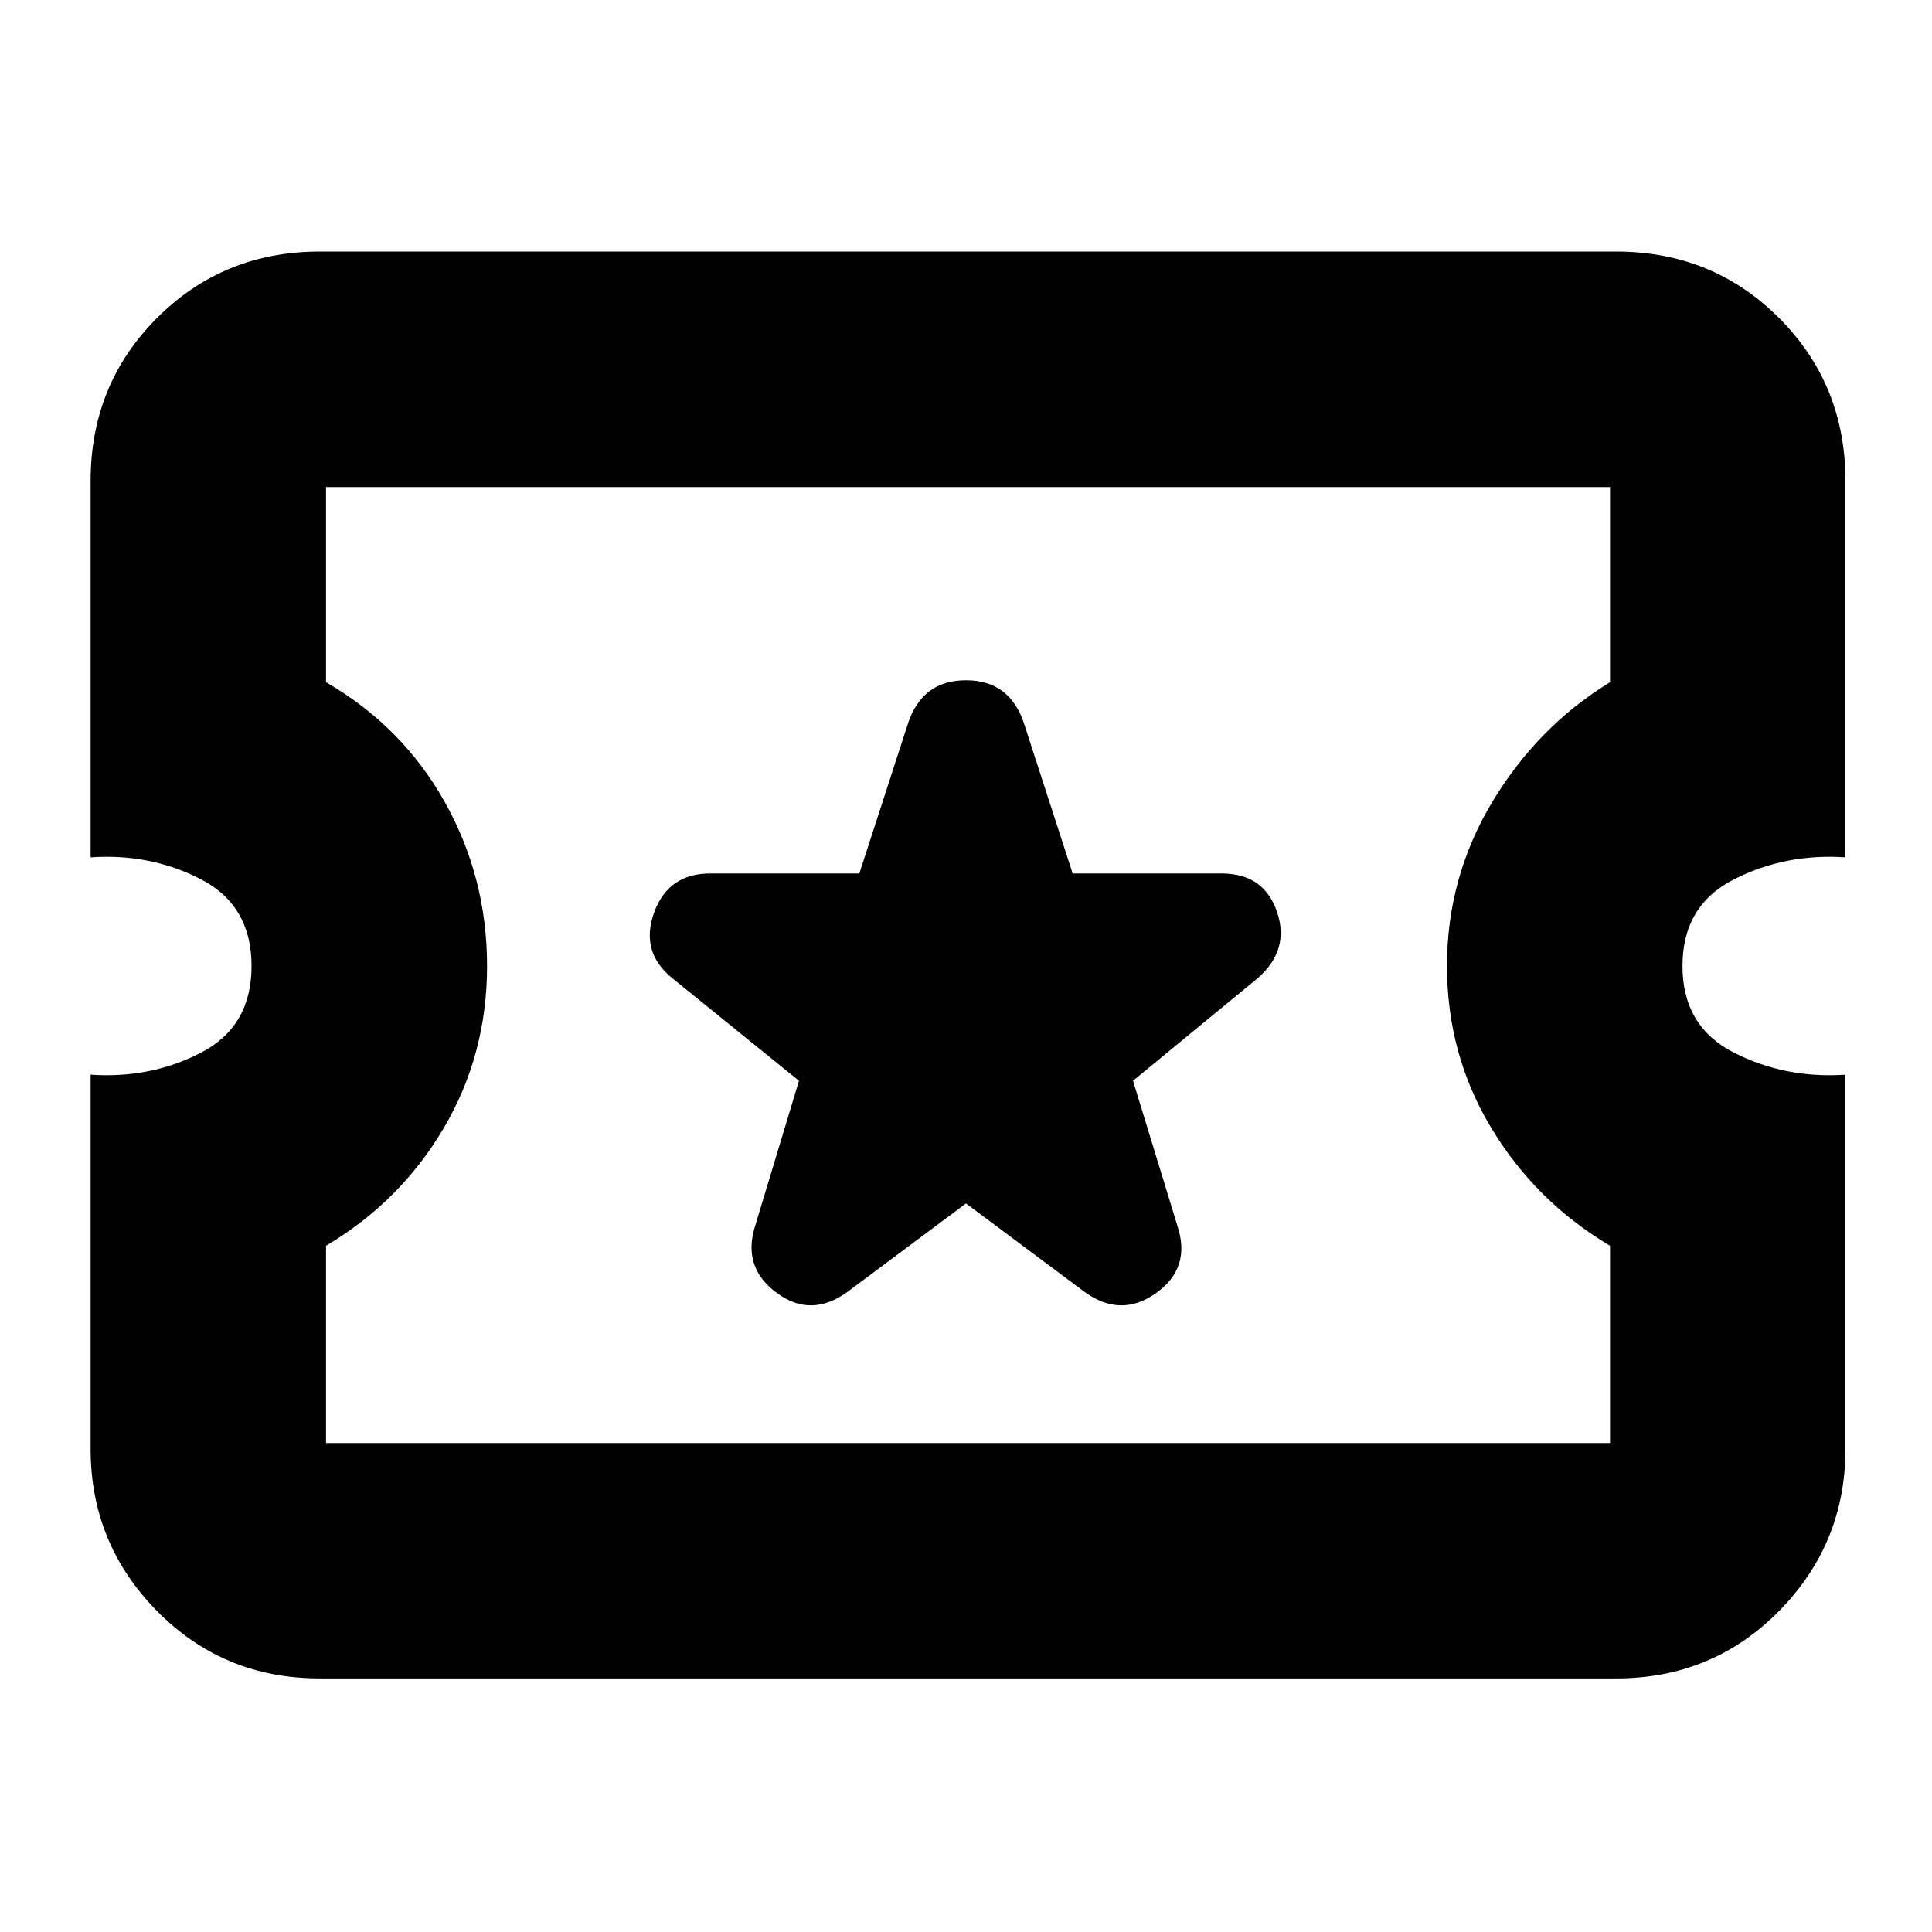<svg xmlns="http://www.w3.org/2000/svg" height="20" width="20"><path d="M3.312 17.375Q2.312 17.375 1.625 16.677Q0.938 15.979 0.938 15V11.125Q1.562 11.167 2.083 10.896Q2.604 10.625 2.604 10Q2.604 9.375 2.083 9.104Q1.562 8.833 0.938 8.875V4.979Q0.938 3.979 1.625 3.292Q2.312 2.604 3.312 2.604H16.729Q17.729 2.604 18.417 3.292Q19.104 3.979 19.104 4.979V8.875Q18.479 8.833 17.948 9.104Q17.417 9.375 17.417 10Q17.417 10.625 17.948 10.896Q18.479 11.167 19.104 11.125V15Q19.104 15.979 18.417 16.677Q17.729 17.375 16.729 17.375ZM3.375 14.938H16.667V12.896Q15.896 12.438 15.438 11.677Q14.979 10.917 14.979 10Q14.979 9.083 15.448 8.302Q15.917 7.521 16.667 7.062V5.042H3.375V7.062Q4.167 7.521 4.604 8.302Q5.042 9.083 5.042 10Q5.042 10.917 4.594 11.677Q4.146 12.438 3.375 12.896ZM10 12.458 11.229 13.375Q11.604 13.646 11.969 13.385Q12.333 13.125 12.188 12.688L11.729 11.188L13.021 10.125Q13.354 9.833 13.219 9.438Q13.083 9.042 12.646 9.042H11.104L10.604 7.5Q10.458 7.042 10 7.042Q9.542 7.042 9.396 7.5L8.896 9.042H7.354Q6.917 9.042 6.771 9.448Q6.625 9.854 6.958 10.125L8.271 11.188L7.812 12.708Q7.688 13.125 8.042 13.385Q8.396 13.646 8.771 13.375ZM10.021 9.979Q10.021 9.979 10.021 9.979Q10.021 9.979 10.021 9.979Q10.021 9.979 10.021 9.979Q10.021 9.979 10.021 9.979Q10.021 9.979 10.021 9.979Q10.021 9.979 10.021 9.979Q10.021 9.979 10.021 9.979Q10.021 9.979 10.021 9.979Z"/></svg>